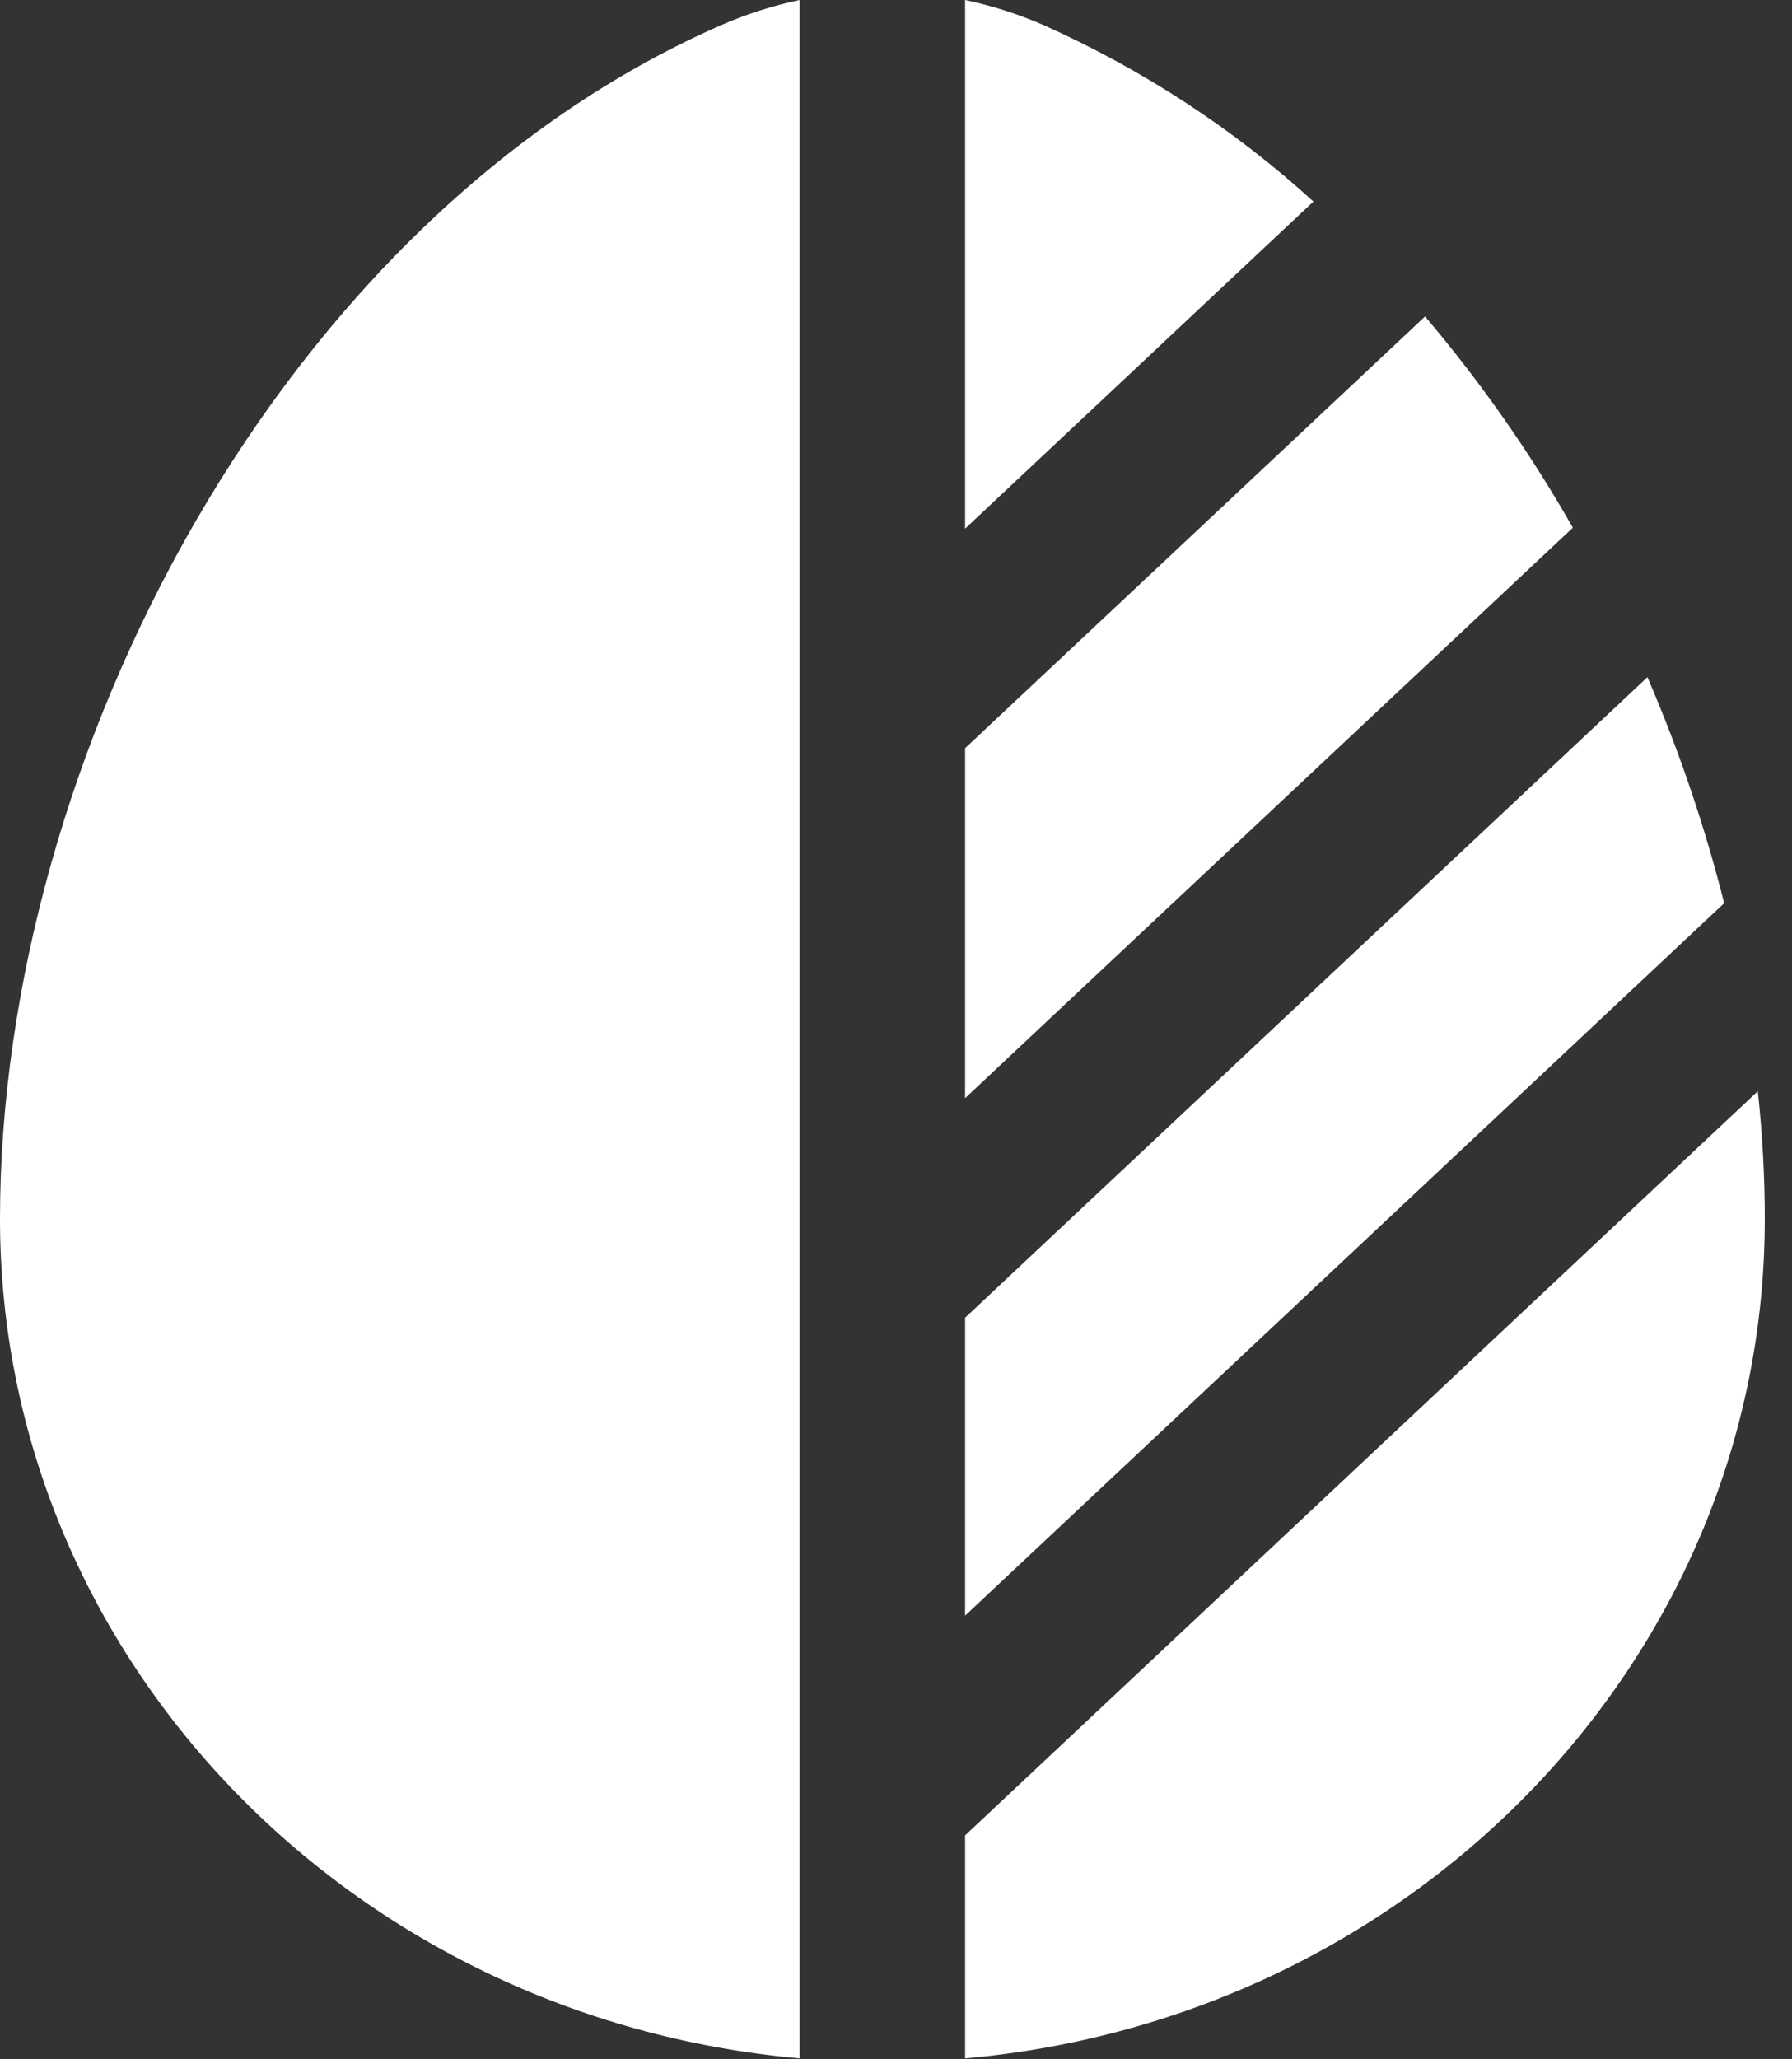 <svg width="47" height="54" viewBox="0 0 47 54" fill="none" xmlns="http://www.w3.org/2000/svg">
<rect x="0" y="0" width="47" height="54" fill="#333333" stroke="none"/>
<path d="M20.973 0C20.262 0.15 19.571 0.371 18.911 0.66C7.385 5.715 0 19.851 0 31.962C0 43.473 9.208 52.932 20.973 53.977V0ZM25.312 53.977C37.078 52.932 46.286 43.476 46.286 31.965C46.286 30.861 46.225 29.744 46.103 28.615L25.312 48.129V53.977ZM41.252 13.838C40.142 11.885 38.845 10.031 37.376 8.299L25.312 19.62V28.797L41.252 13.838ZM34.448 5.286C32.374 3.393 29.985 1.831 27.375 0.66C26.715 0.371 26.023 0.15 25.312 0V13.862L34.448 5.286ZM43.208 17.758L25.312 34.555V42.368L44.839 24.043L45.221 23.685C44.712 21.664 44.039 19.683 43.208 17.758Z" fill="white"/>
</svg>
